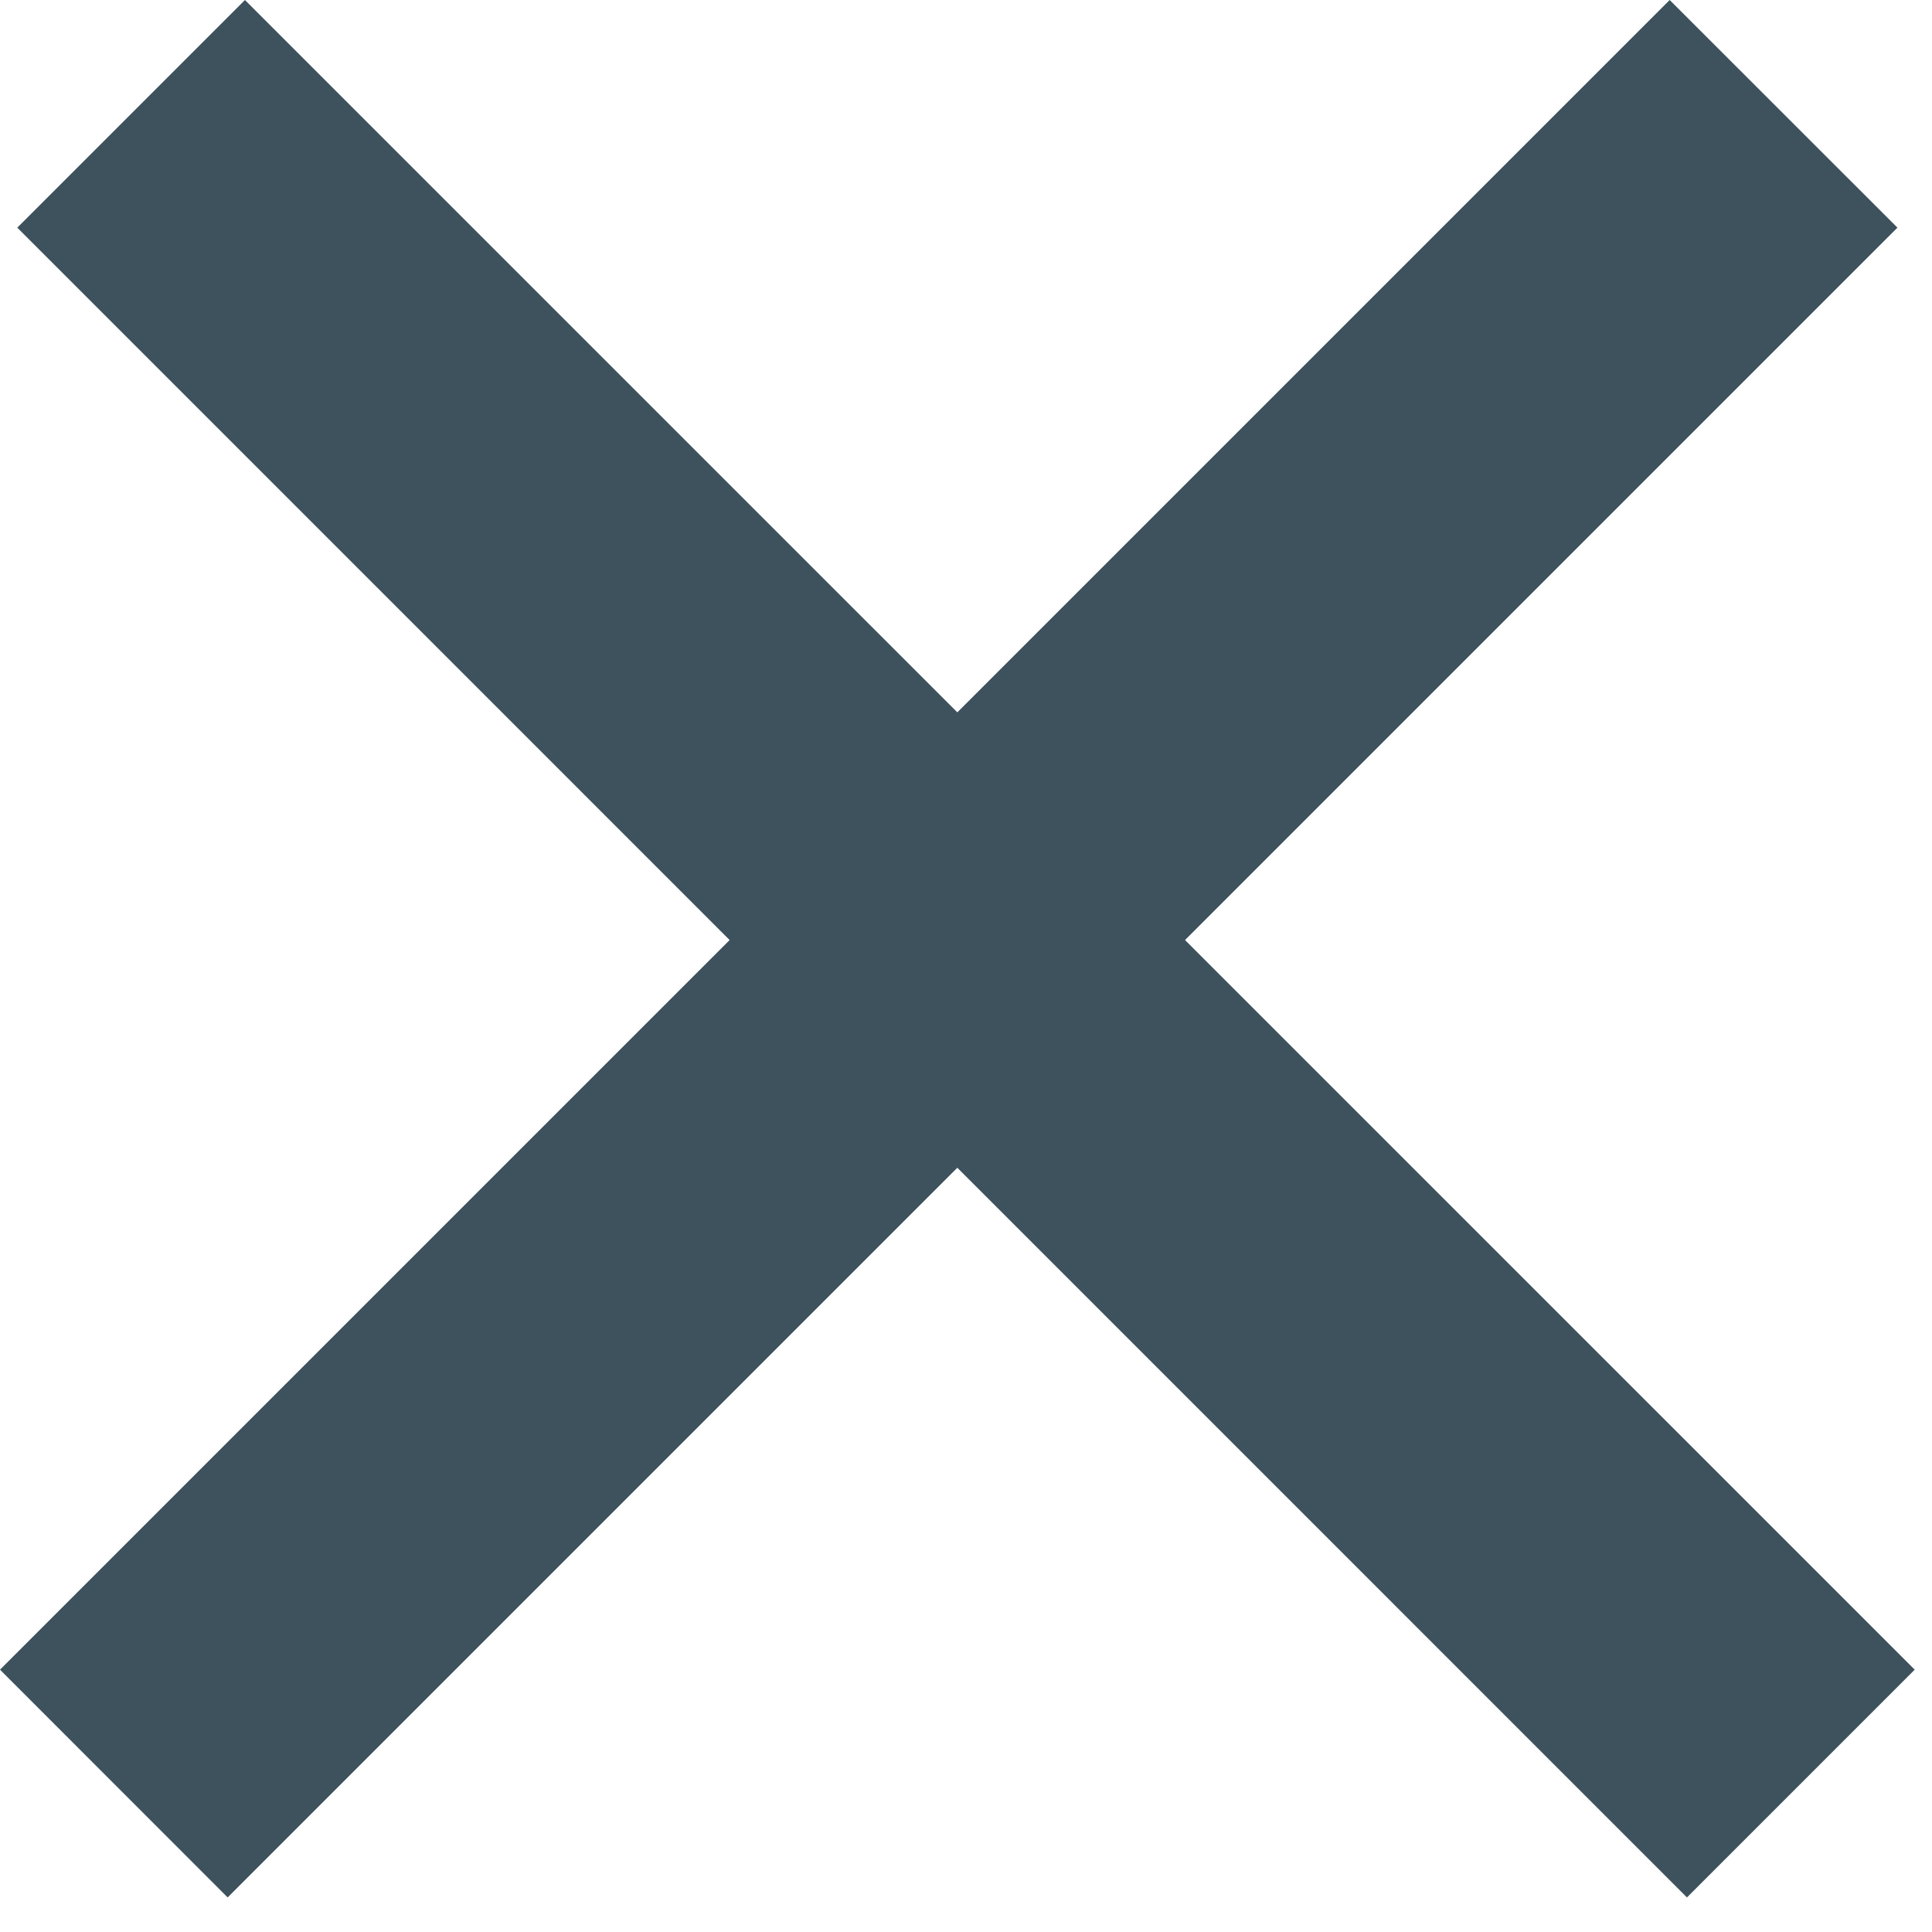 <svg width="18" height="18" viewBox="0 0 18 18" fill="none" xmlns="http://www.w3.org/2000/svg">
<path d="M2.282 0L17.839 15.556L15.717 17.678L0.161 2.121L2.282 0Z" fill="#3D525D"/>
<path d="M15.556 0L0 15.556L2.121 17.678L17.678 2.121L15.556 0Z" fill="#3D525D"/>
</svg>

